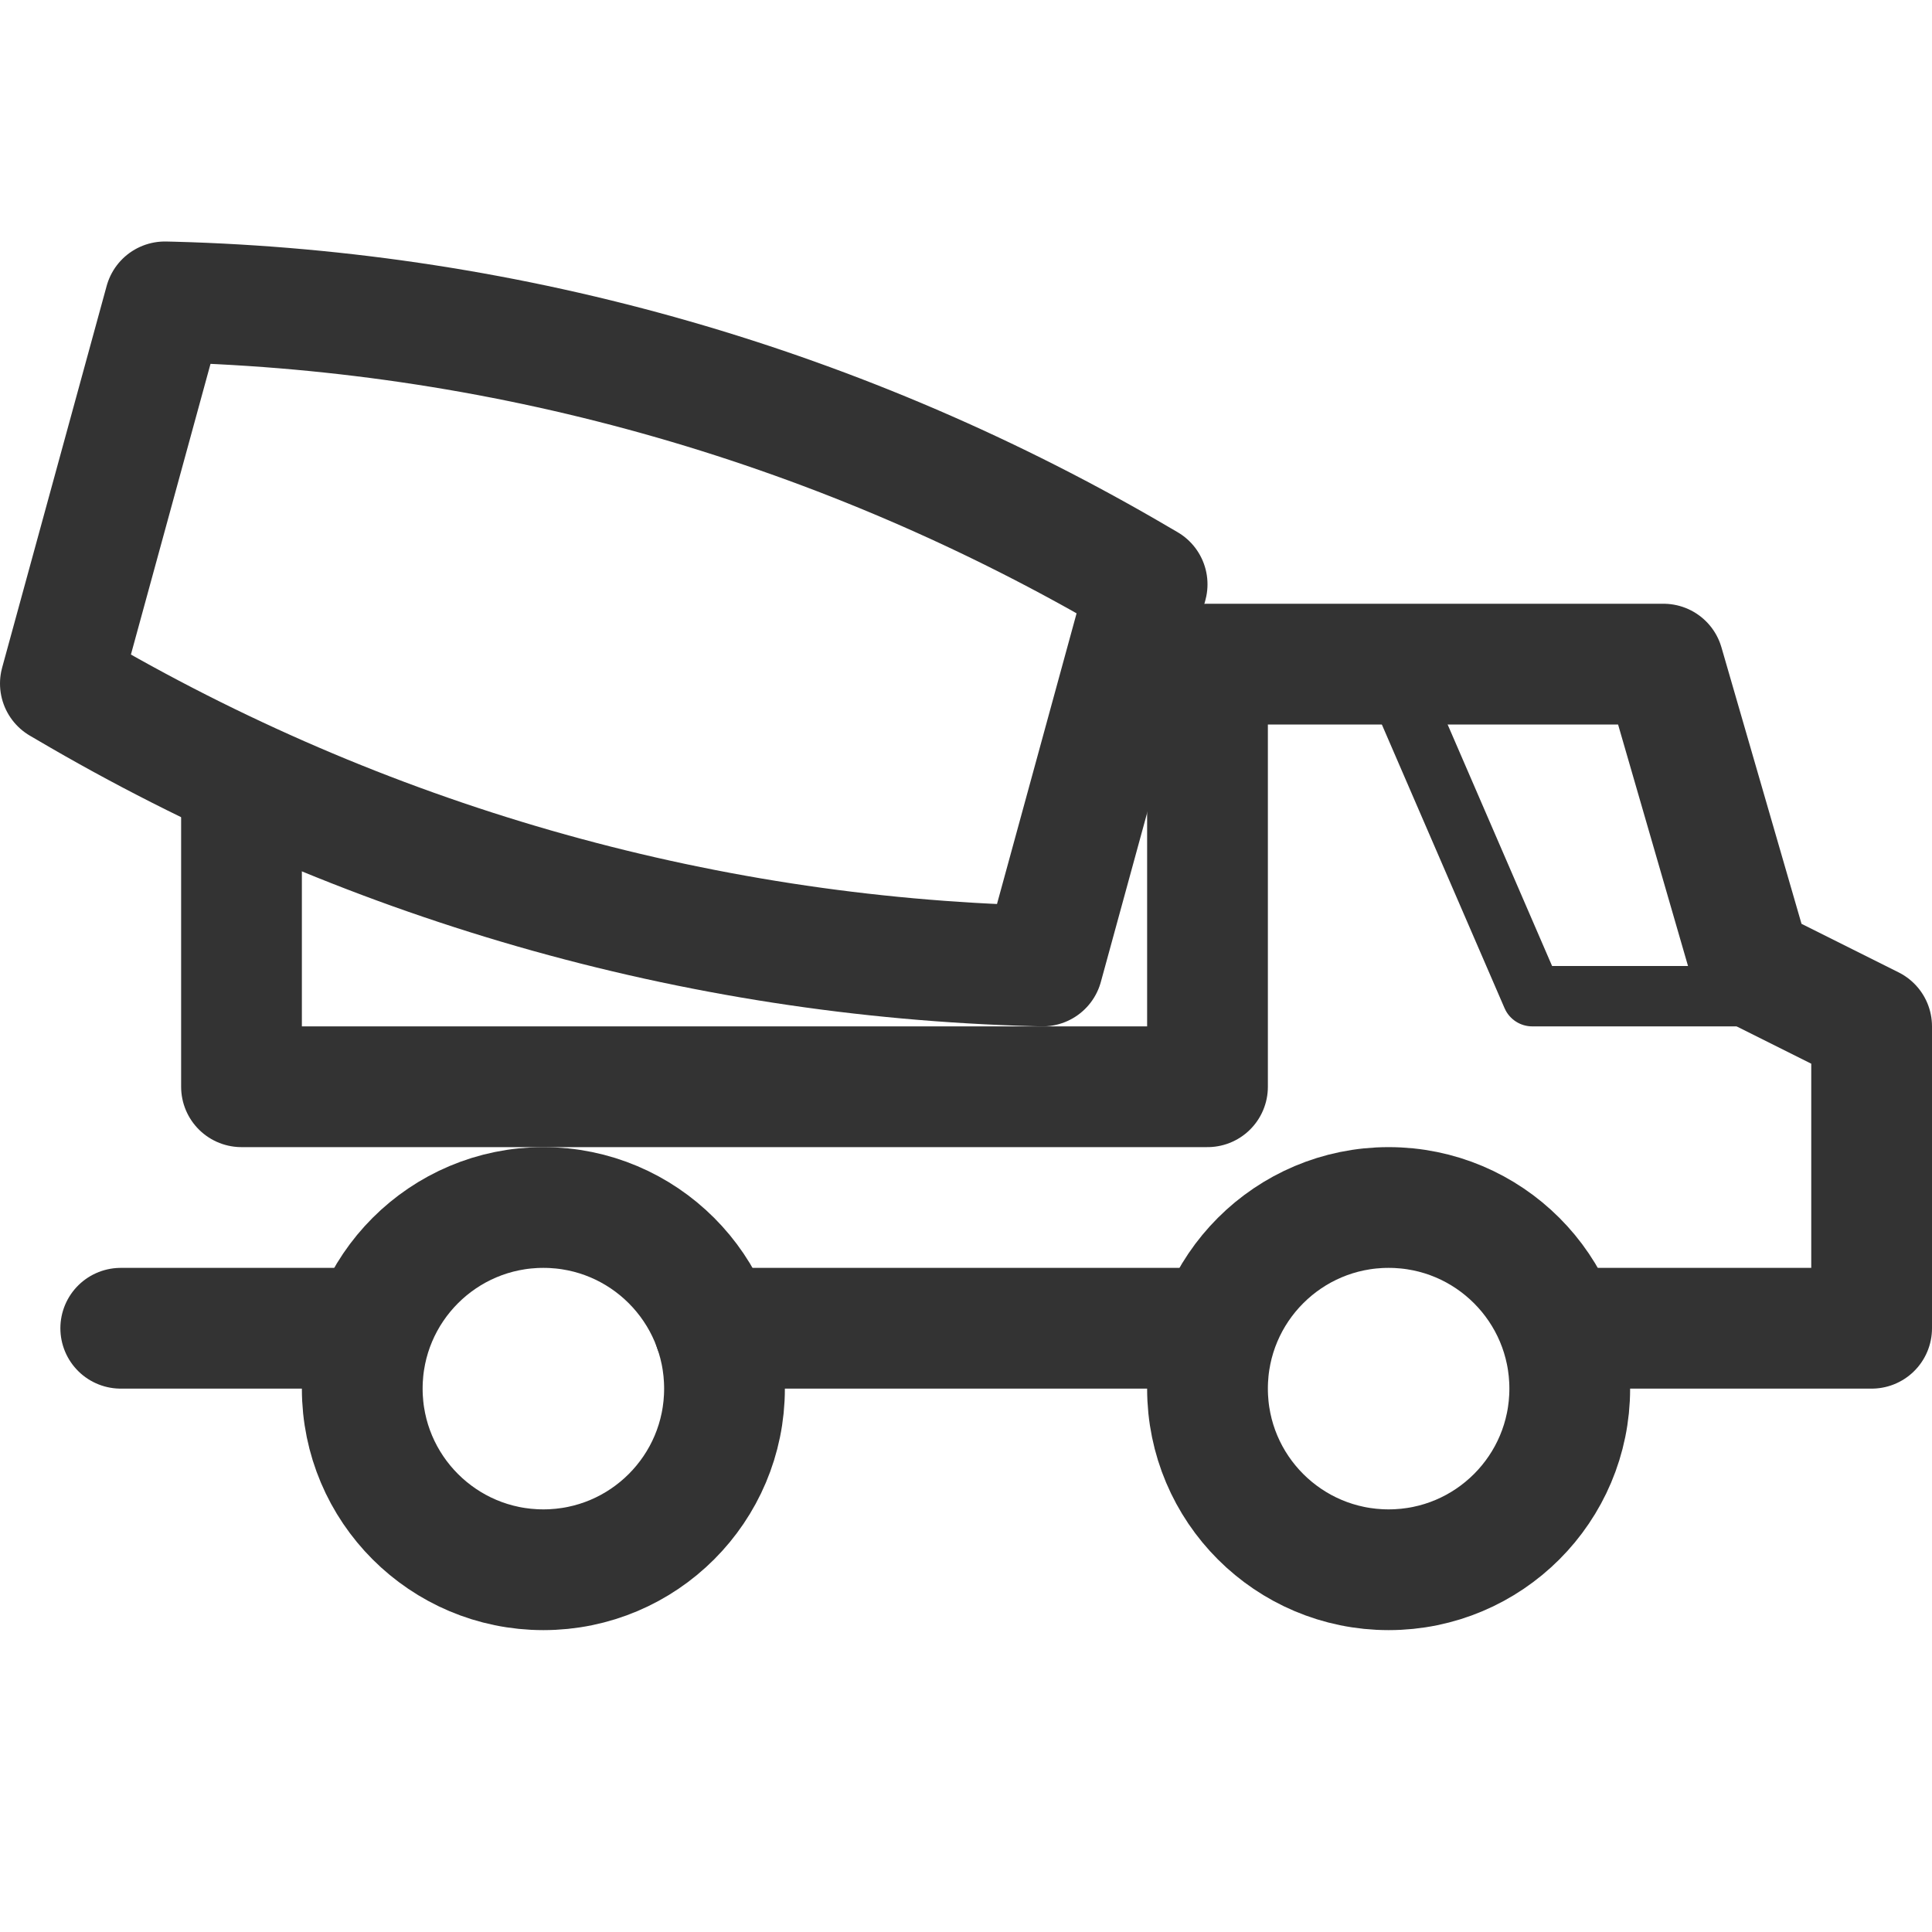 <?xml version="1.0" encoding="utf-8"?>
<!-- Generator: Adobe Illustrator 18.0.0, SVG Export Plug-In . SVG Version: 6.00 Build 0)  -->
<!DOCTYPE svg PUBLIC "-//W3C//DTD SVG 1.1//EN" "http://www.w3.org/Graphics/SVG/1.1/DTD/svg11.dtd">
<svg version="1.1" id="Icons" xmlns="http://www.w3.org/2000/svg" xmlns:xlink="http://www.w3.org/1999/xlink" x="0px" y="0px"
	 viewBox="0 0 32 32" enable-background="new 0 0 32 32" xml:space="preserve">
<g>
	<circle fill="none" stroke="#333333" stroke-width="2" stroke-linejoin="round" stroke-miterlimit="10" cx="9" cy="23" r="3"/>
	<circle fill="none" stroke="#333333" stroke-width="2" stroke-linejoin="round" stroke-miterlimit="10" cx="23" cy="23" r="3"/>
	
		<line fill="none" stroke="#333333" stroke-width="2" stroke-linecap="round" stroke-linejoin="round" stroke-miterlimit="10" x1="11.829" y1="22" x2="20" y2="22"/>
	
		<line fill="none" stroke="#333333" stroke-width="2" stroke-linecap="round" stroke-linejoin="round" stroke-miterlimit="10" x1="2" y1="22" x2="6.146" y2="22"/>
	<polyline fill="none" stroke="#333333" stroke-linecap="round" stroke-linejoin="round" stroke-miterlimit="10" points="
		29.958,16.5 25.379,16.5 23,11 	"/>
	<path fill="none" stroke="#333333" stroke-width="2" stroke-linecap="round" stroke-linejoin="round" stroke-miterlimit="10" d="
		M17.269,16l-0.13-0.003c-2.806-0.075-5.591-0.505-8.292-1.282l0,0l0,0c-2.701-0.777-5.298-1.894-7.732-3.326L1,11.322L2.731,5
		l0.13,0.003c2.806,0.075,5.591,0.505,8.292,1.282l0,0l0,0c2.701,0.777,5.298,1.894,7.732,3.326L19,9.678L17.269,16z"/>
	
		<polyline fill="none" stroke="#333333" stroke-width="2" stroke-linecap="round" stroke-linejoin="round" stroke-miterlimit="10" points="
		4,12.921 4,18 20,18 20,11 27.552,11 29,16 31,17 31,22 26,22 	"/>
</g>
</svg>
